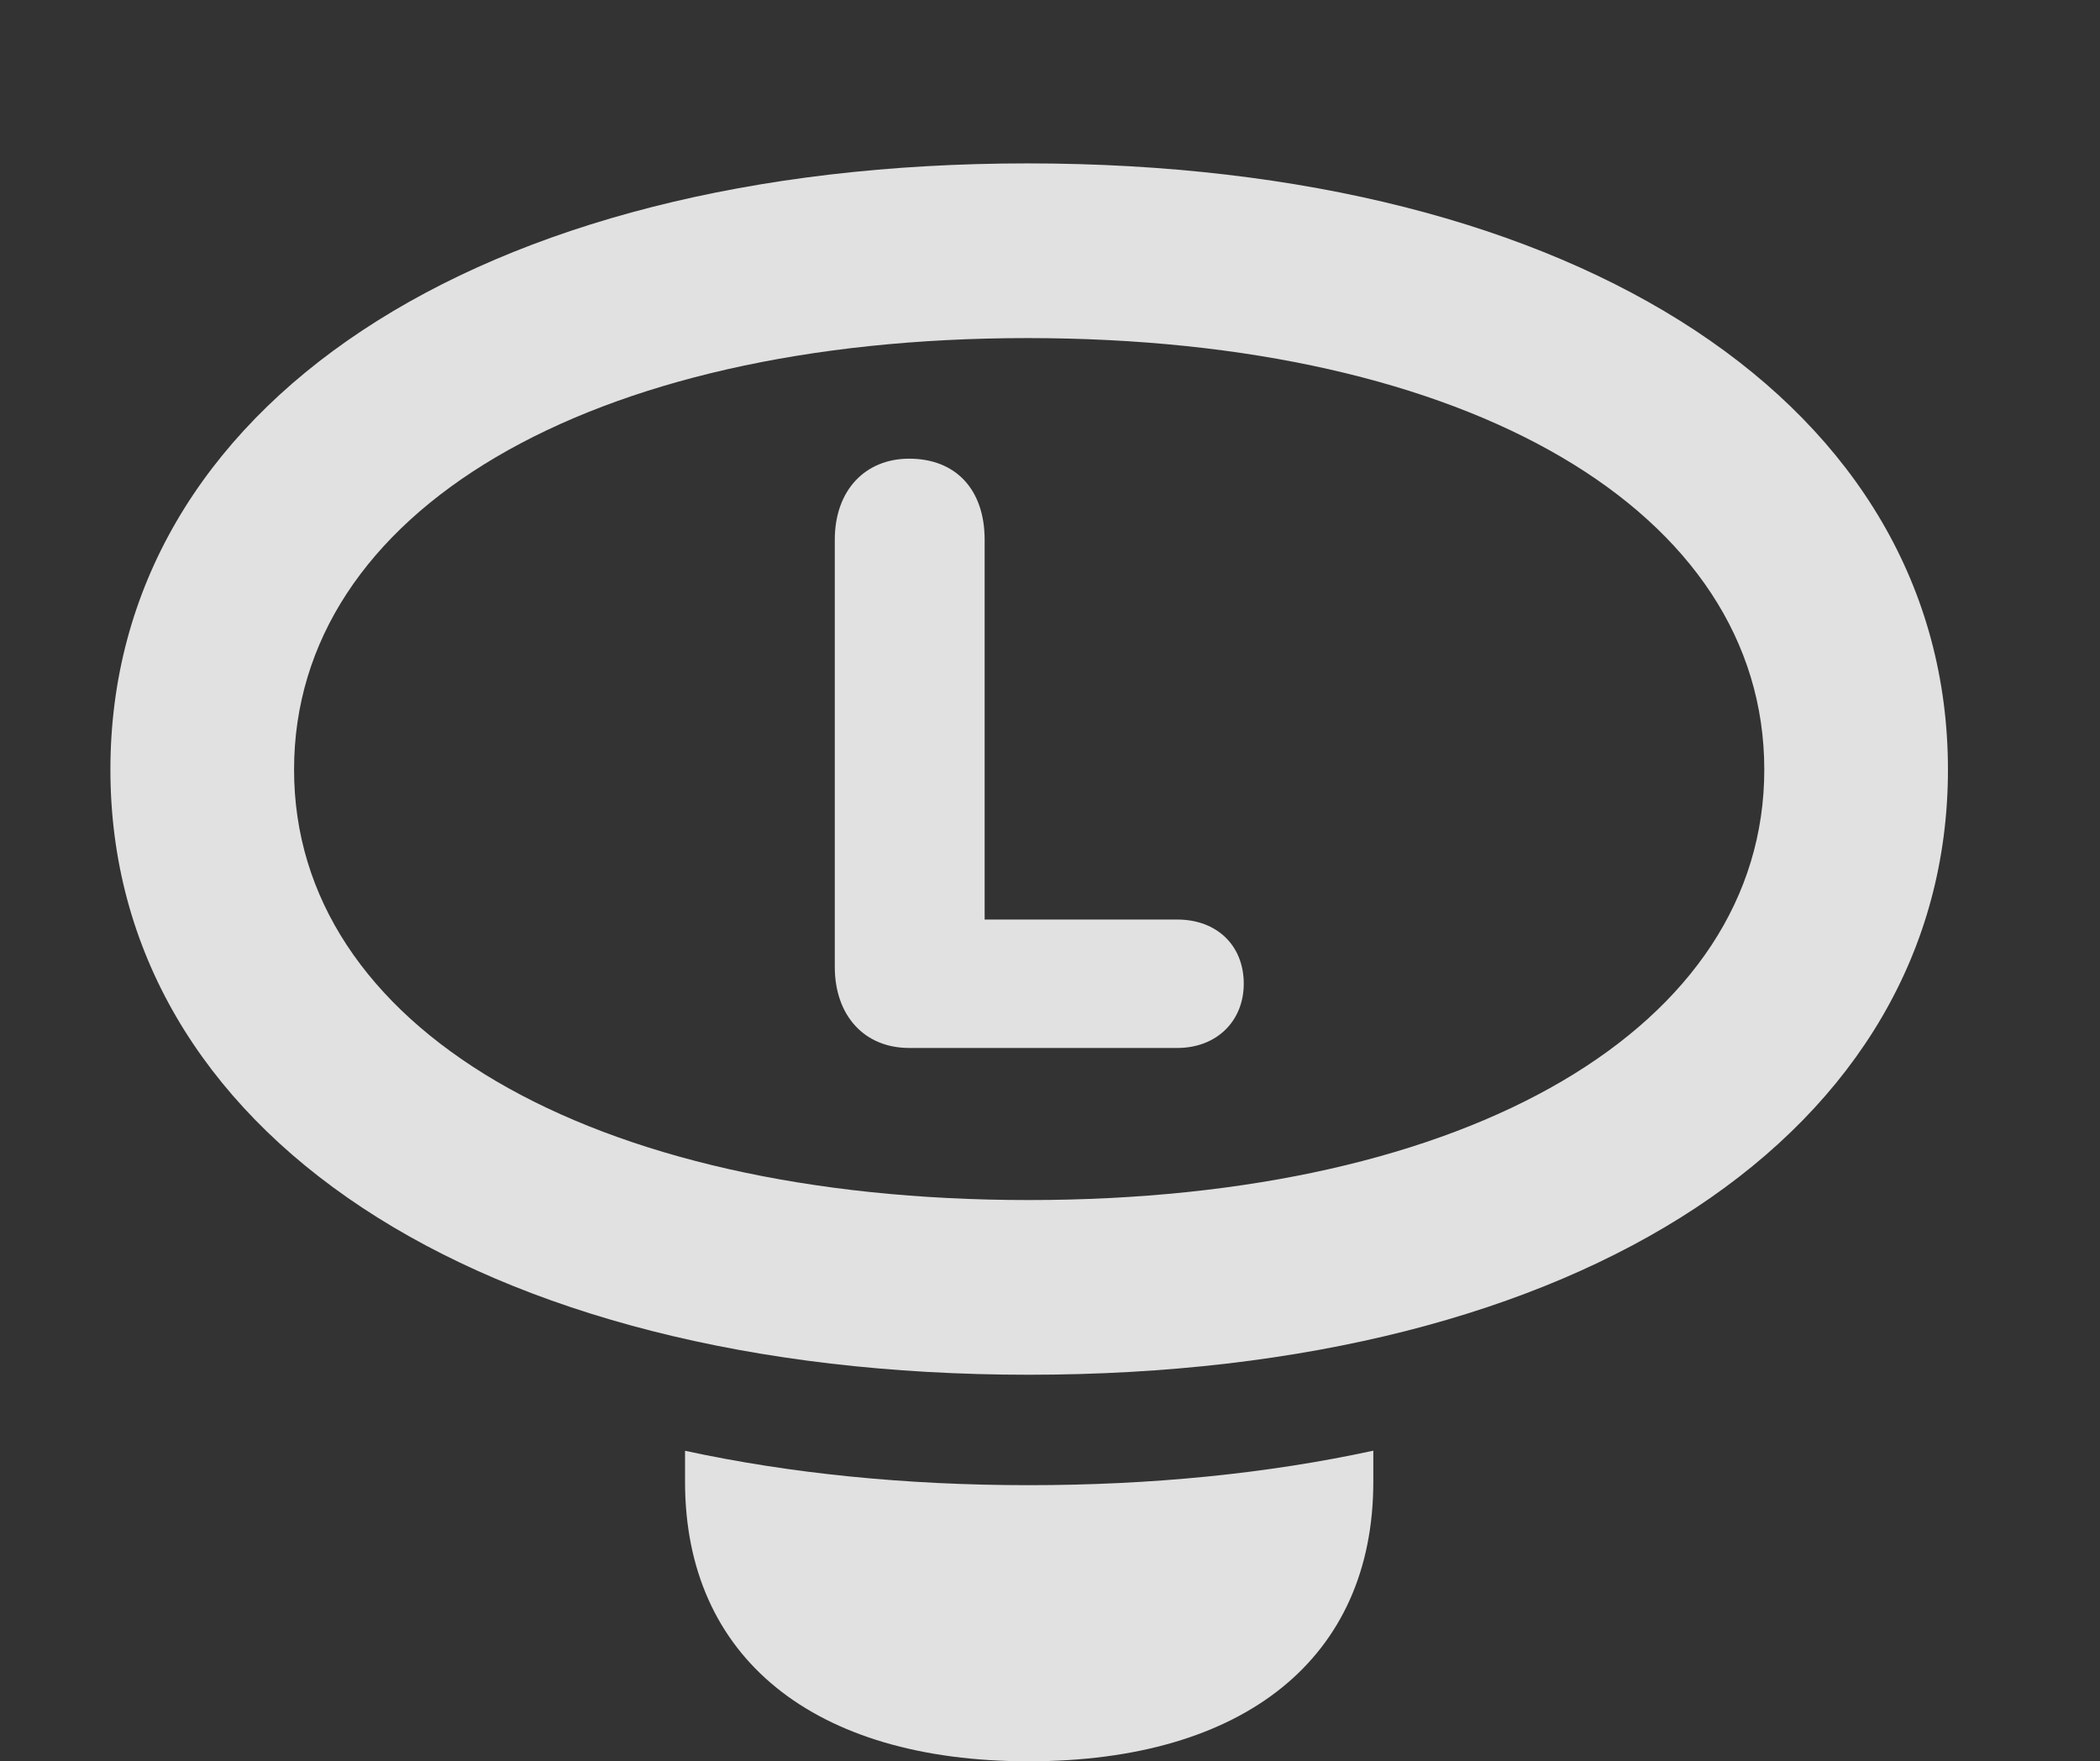 <?xml version="1.0" encoding="UTF-8"?>
<!--Generator: Apple Native CoreSVG 232.5-->
<!DOCTYPE svg
PUBLIC "-//W3C//DTD SVG 1.1//EN"
       "http://www.w3.org/Graphics/SVG/1.1/DTD/svg11.dtd">
<svg version="1.1" xmlns="http://www.w3.org/2000/svg" xmlns:xlink="http://www.w3.org/1999/xlink" width="18.203" height="15.264">
 <rect width="100%" height="100%" fill="#333333" stroke="none"/>
 <g>
  <rect height="15.264" opacity="0" width="18.203" x="0" y="0"/>
  <path d="M11.904 12.842C11.904 14.365 10.791 15.264 8.916 15.264C7.051 15.264 5.938 14.365 5.938 12.842L5.938 12.573C6.85 12.77 7.849 12.871 8.916 12.871C9.986 12.871 10.99 12.77 11.904 12.572Z" fill="#ffffff" fill-opacity="0.85"/>
  <path d="M8.916 11.914C13.711 11.914 16.885 9.805 16.885 6.67C16.885 3.525 13.701 1.416 8.906 1.416C4.131 1.416 0.957 3.525 0.957 6.67C0.957 9.805 4.131 11.914 8.916 11.914ZM8.916 10.4C5.098 10.4 2.549 8.896 2.549 6.67C2.549 4.434 5.098 2.93 8.906 2.93C12.734 2.93 15.293 4.434 15.293 6.67C15.293 8.896 12.744 10.4 8.916 10.4Z" fill="#ffffff" fill-opacity="0.85"/>
  <path d="M7.881 9.082L10.205 9.082C10.547 9.082 10.781 8.848 10.781 8.525C10.781 8.193 10.547 7.969 10.205 7.969L8.535 7.969L8.535 4.678C8.535 4.238 8.281 3.975 7.881 3.975C7.5 3.975 7.236 4.248 7.236 4.678L7.236 8.379C7.236 8.799 7.49 9.082 7.881 9.082Z" fill="#ffffff" fill-opacity="0.85"/>
 </g>
</svg>
